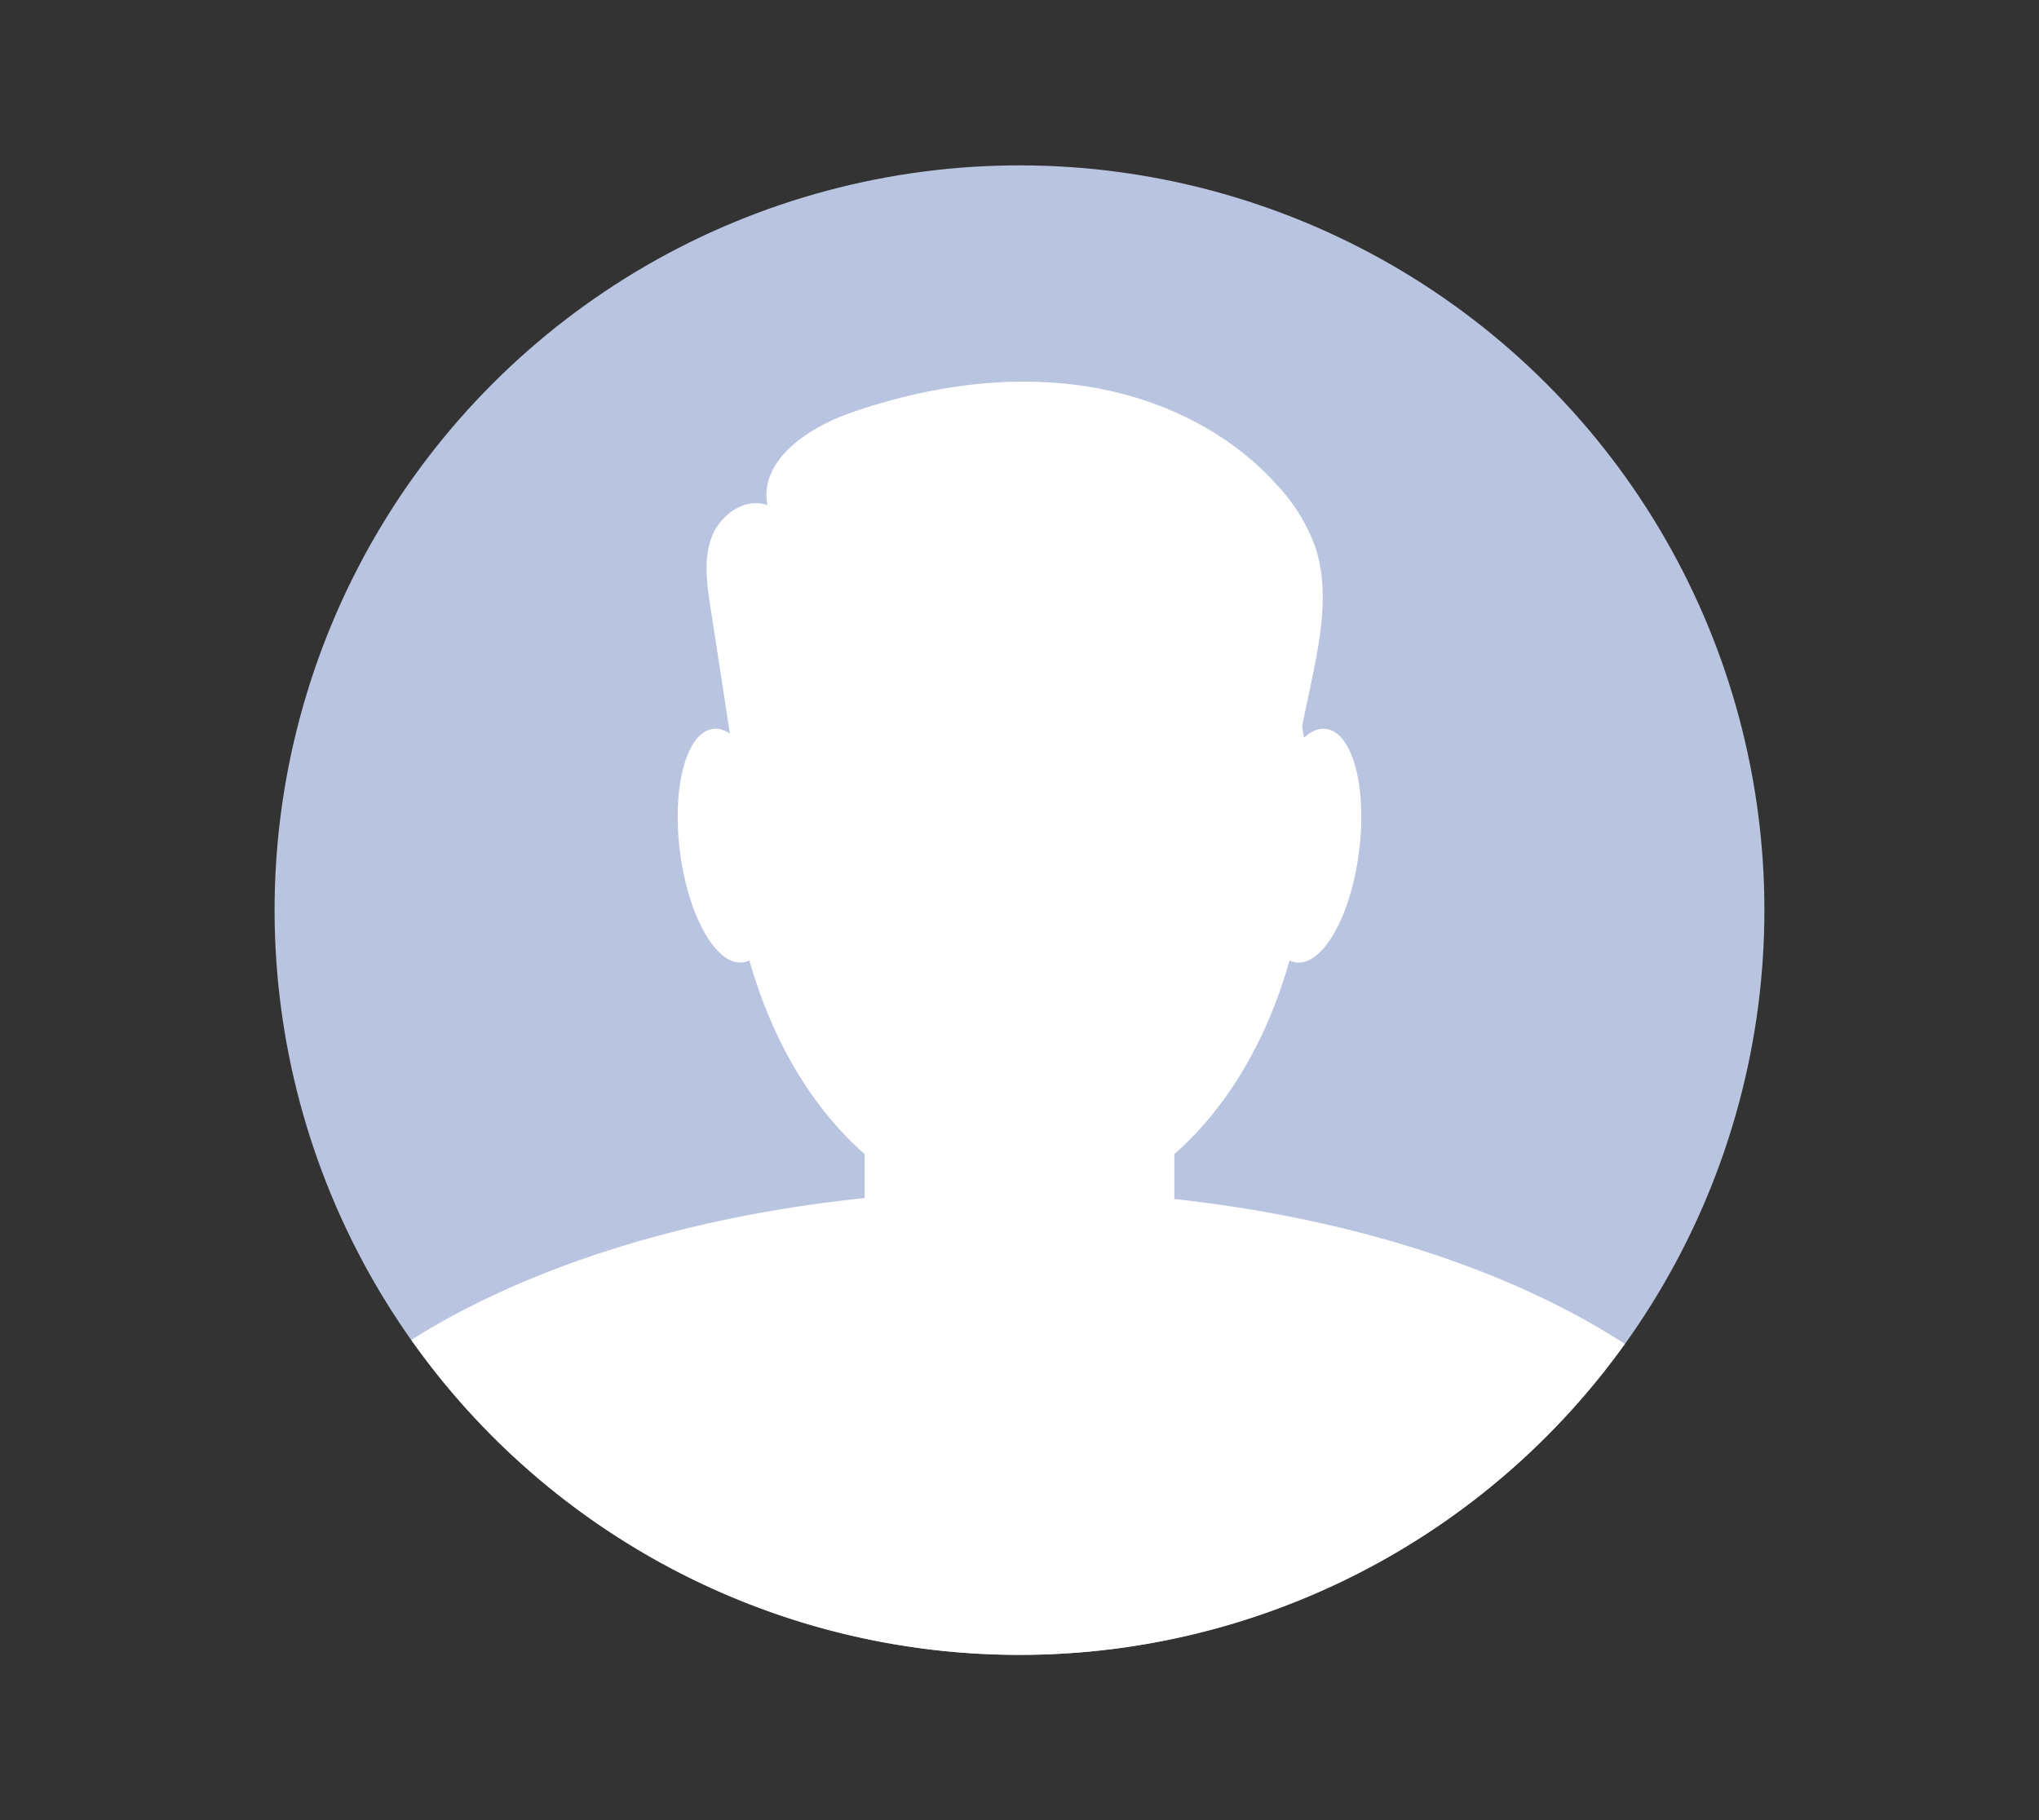 <svg id="Layer_1" data-name="Layer 1" xmlns="http://www.w3.org/2000/svg" viewBox="0 0 244 217.88"><rect x="0" y="0" width="244" height="217.88" fill="#333333" stroke="none"/><defs><style>.cls-1{fill:#b9c4e1;}.cls-2{fill:#fff;}</style></defs><circle class="cls-1" cx="122" cy="108.94" r="89.14" transform="translate(-41.3 118.17) rotate(-45)"/><ellipse class="cls-2" cx="122" cy="97.54" rx="34.68" ry="48.03"/><path class="cls-2" d="M121.45,142.49c-29,0-55,7-72.23,17.89a89.1,89.1,0,0,0,145.22.48C177.19,149.66,150.9,142.49,121.45,142.49Z"/><rect class="cls-2" x="103.47" y="108.94" width="37.06" height="56.61" rx="9.62"/><path class="cls-2" d="M92.8,100.27c1,7.7-.67,14.37-3.82,14.91s-6.54-5.27-7.58-13,.67-14.38,3.82-14.92S91.76,92.57,92.8,100.27Z"/><path class="cls-2" d="M151.2,100.27c-1,7.7.67,14.37,3.82,14.91s6.54-5.27,7.58-13-.67-14.38-3.82-14.92S152.24,92.57,151.2,100.27Z"/><path class="cls-2" d="M88.53,95.65Q86.79,84.11,85,72.58c-.42-2.79-.83-5.73.19-8.36s4-4.73,6.65-3.75c-1.06-5.34,4.86-9.29,10-11.07,8.64-3,17.9-4.49,27-3.32s17.91,5.18,24,12a21.38,21.38,0,0,1,4.53,7.33c1.77,5.28.64,11-.5,16.48l-2.73,13a5.79,5.79,0,0,1-1.11,2.77c-1.08,1.2-2.89,1.29-4.5,1.29L97,99c-3.24,0-7.46-.79-7.88-4"/></svg>